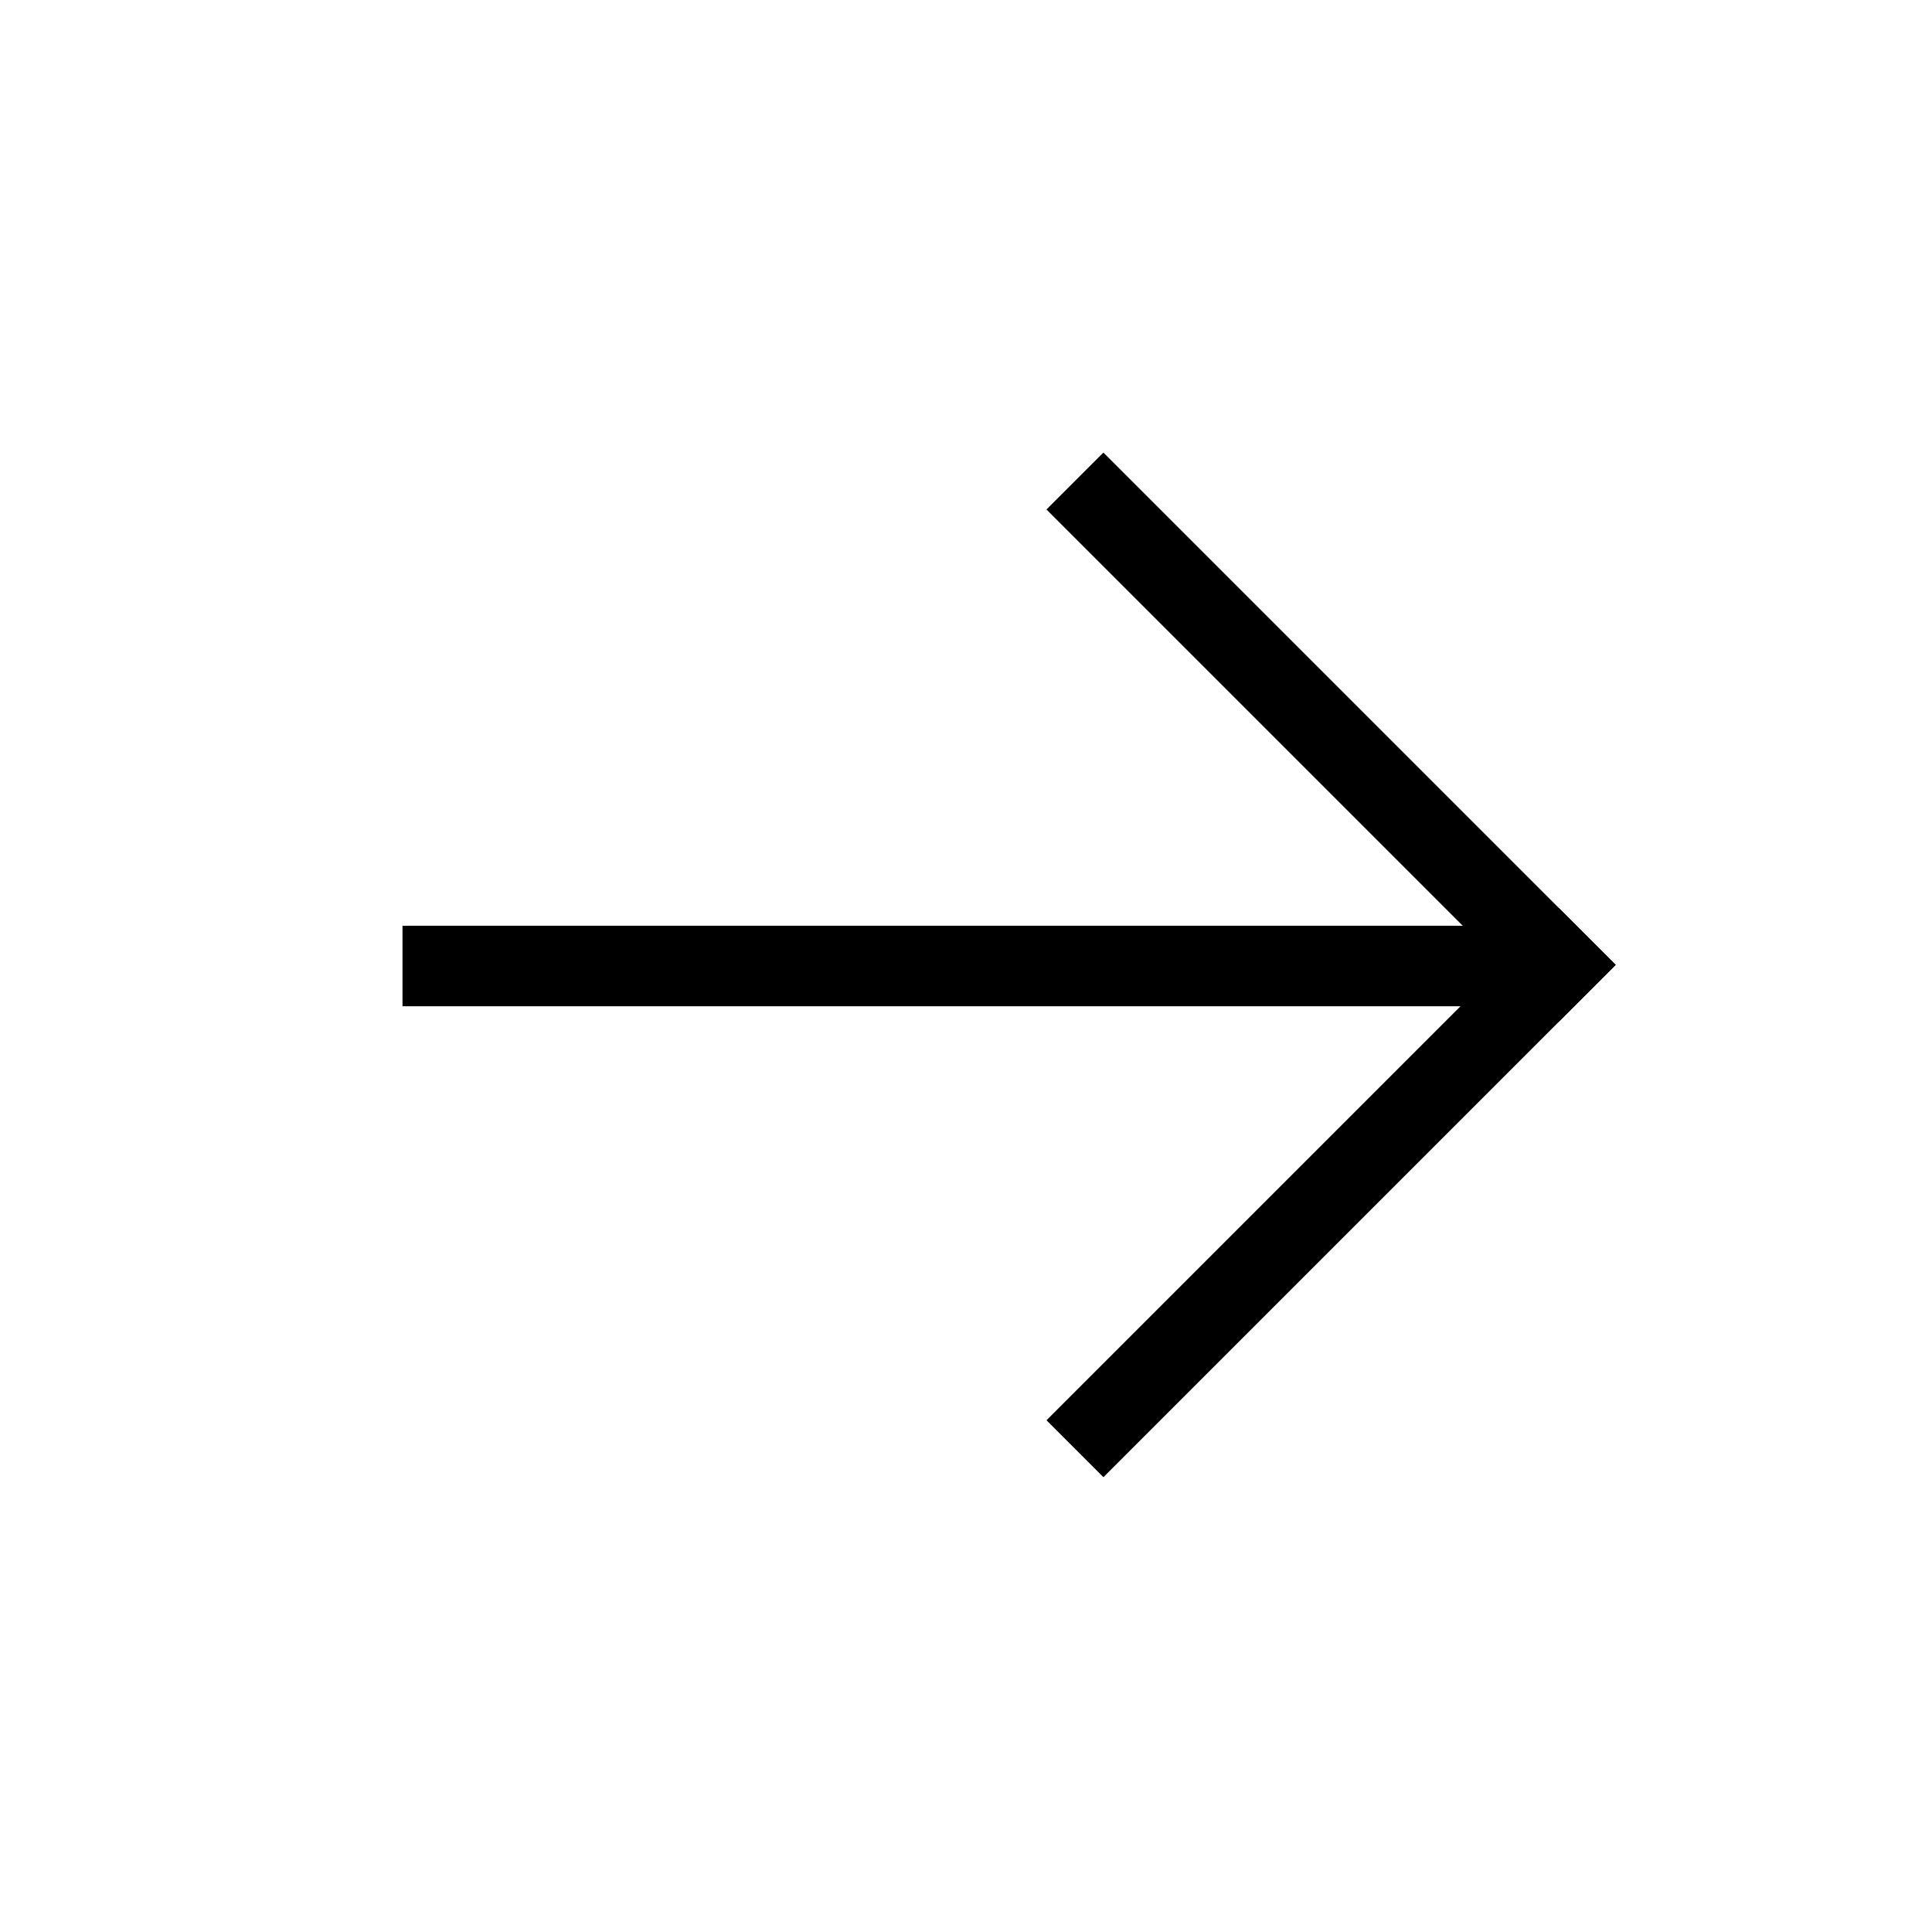 <svg width="24" height="24" viewBox="0 0 24 24" fill="none" xmlns="http://www.w3.org/2000/svg">
<rect x="19" y="11.5" width="1" height="14" transform="rotate(90 19 11.5)" fill="black"/>
<rect x="19.364" y="11.279" width="1" height="9" transform="rotate(45 19.364 11.279)" fill="black"/>
<rect x="20.071" y="11.986" width="1" height="9" transform="rotate(135 20.071 11.986)" fill="black"/>
</svg>
